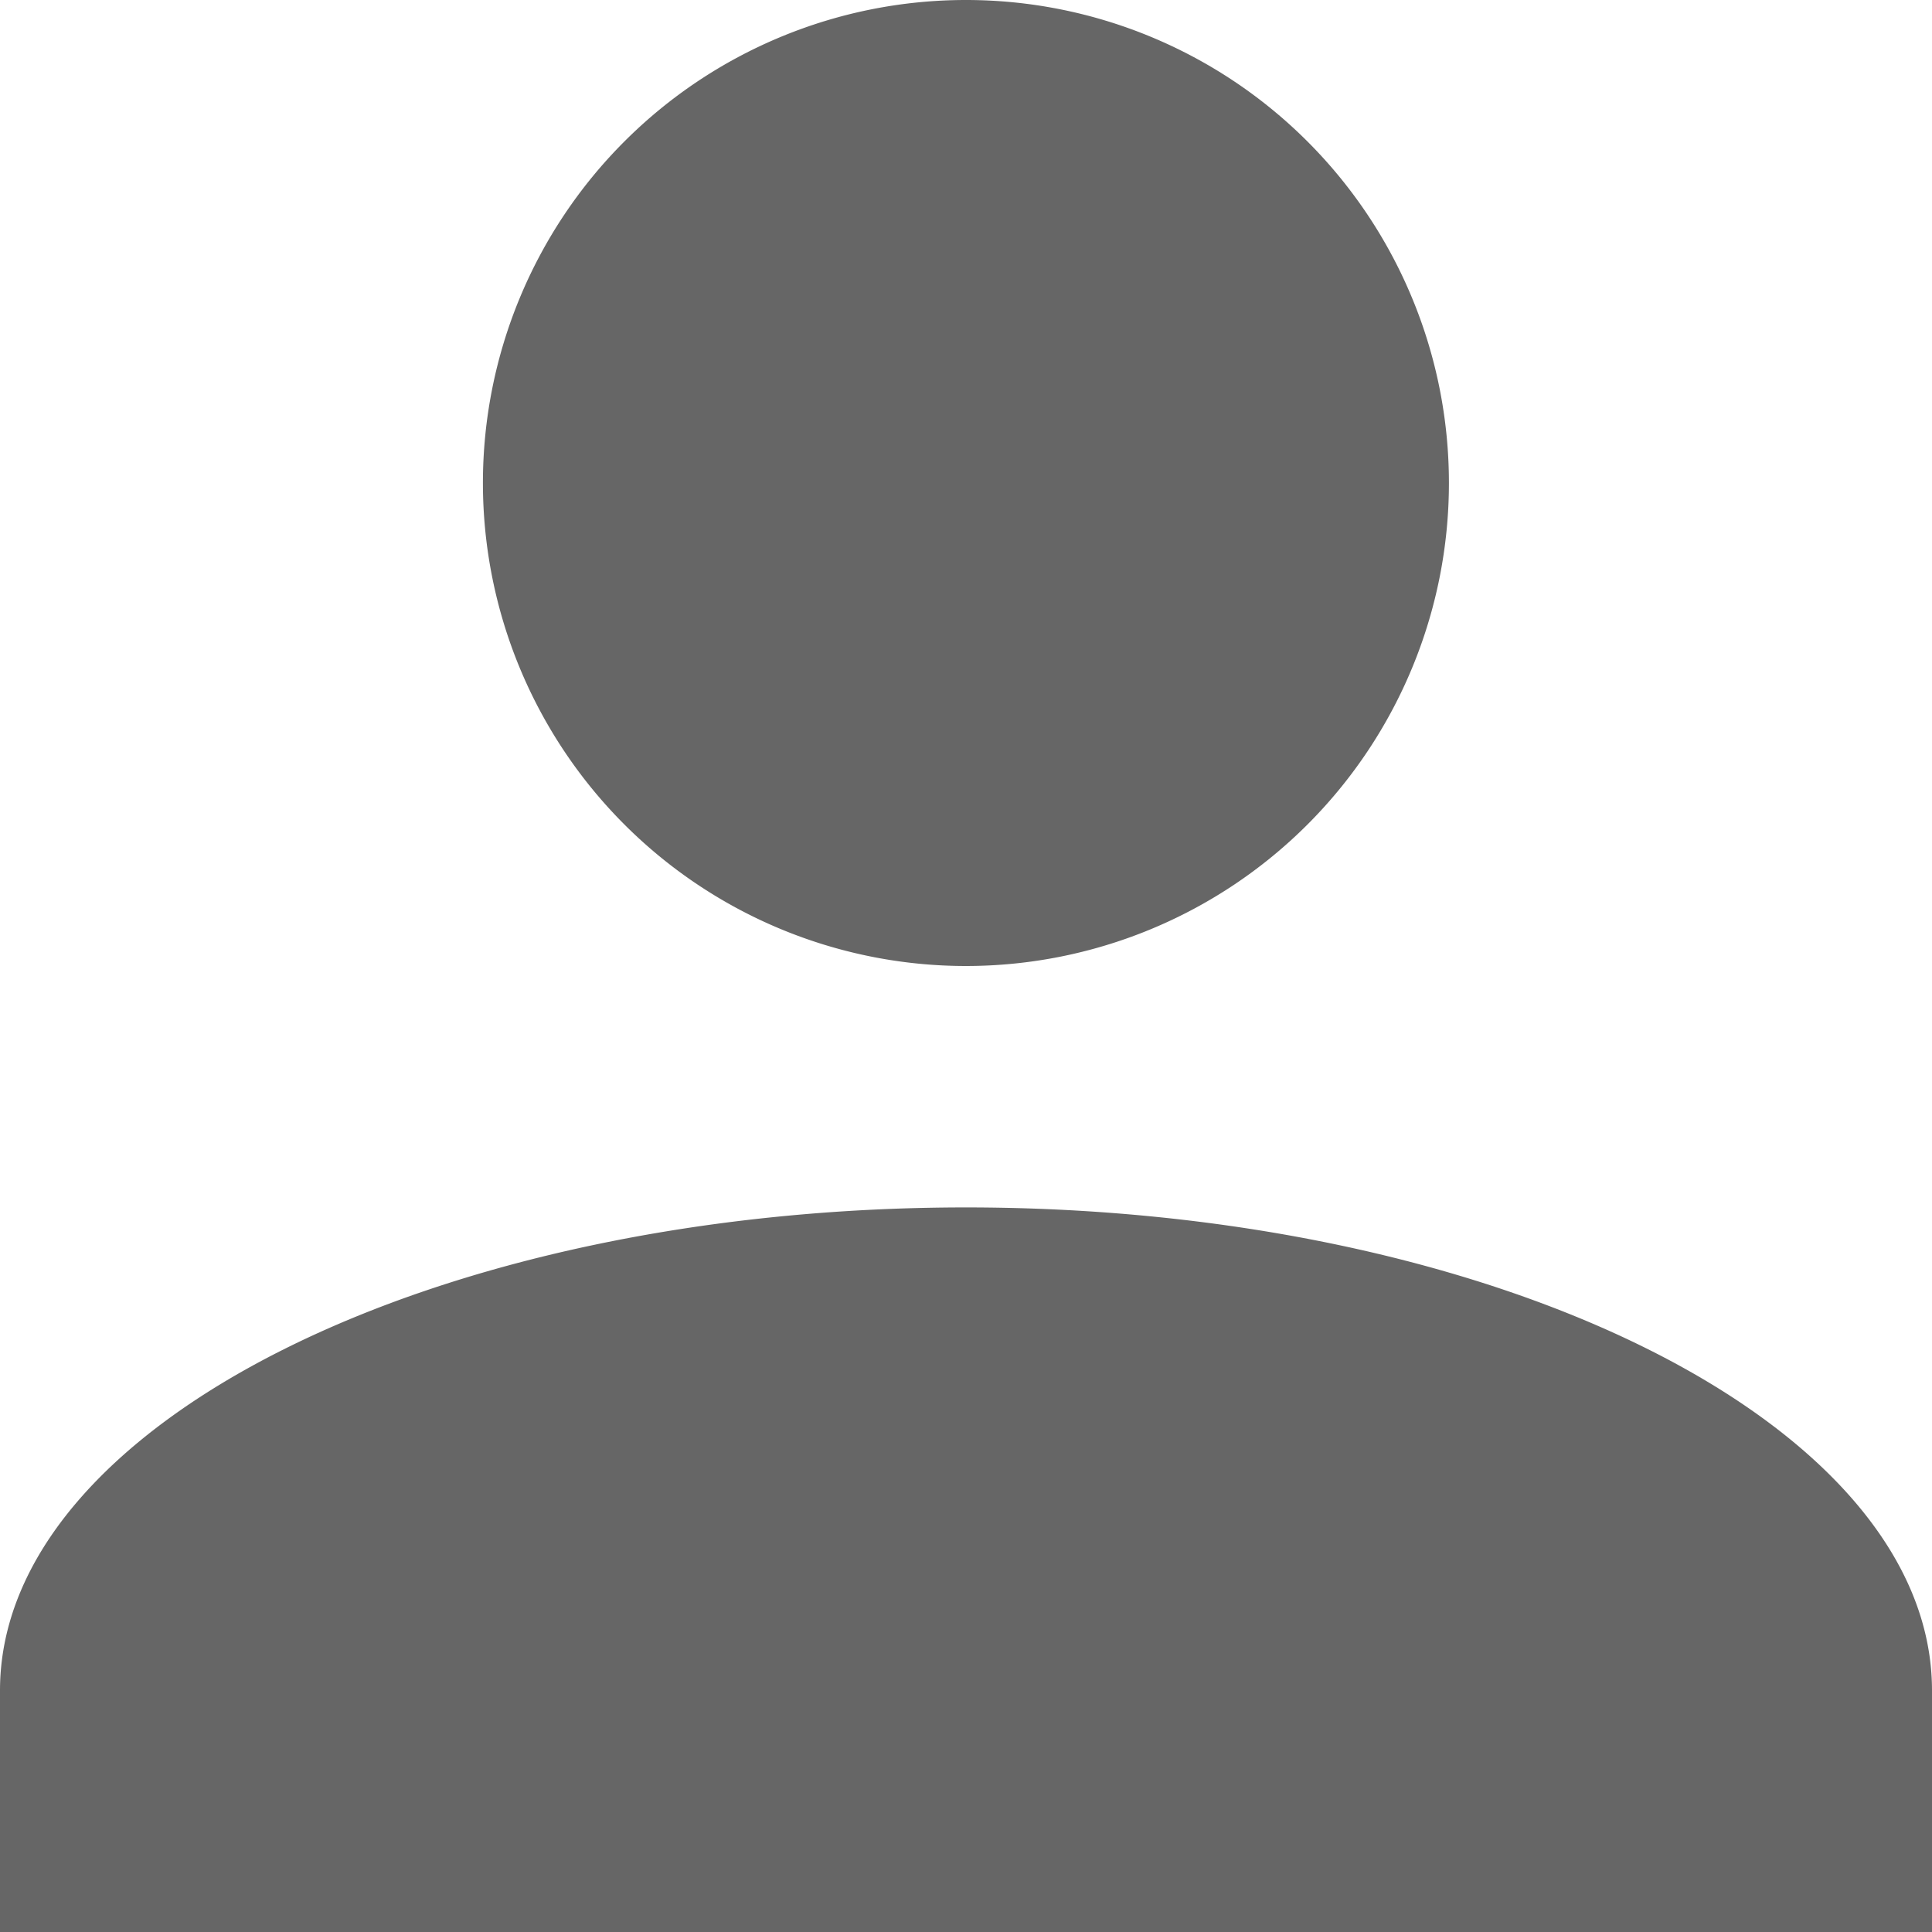 <svg xmlns="http://www.w3.org/2000/svg" width="25" height="25" viewBox="0 0 25 25">
    <defs>
        <clipPath id="prefix__clip-path">
            <path d="M0 0H25V25H0z" style="fill:none"/>
        </clipPath>
    </defs>
    <g id="prefix__Profile">
        <path id="prefix__Union_1" d="M0 25v-3.125c0-3.438 5.625-6.251 12.5-6.251S25 18.437 25 21.875V25zM6.249 6.251A6.25 6.25 0 1 1 12.5 12.5a6.251 6.251 0 0 1-6.251-6.249z" data-name="Union 1" style="fill:#666"/>
    </g>
</svg>
